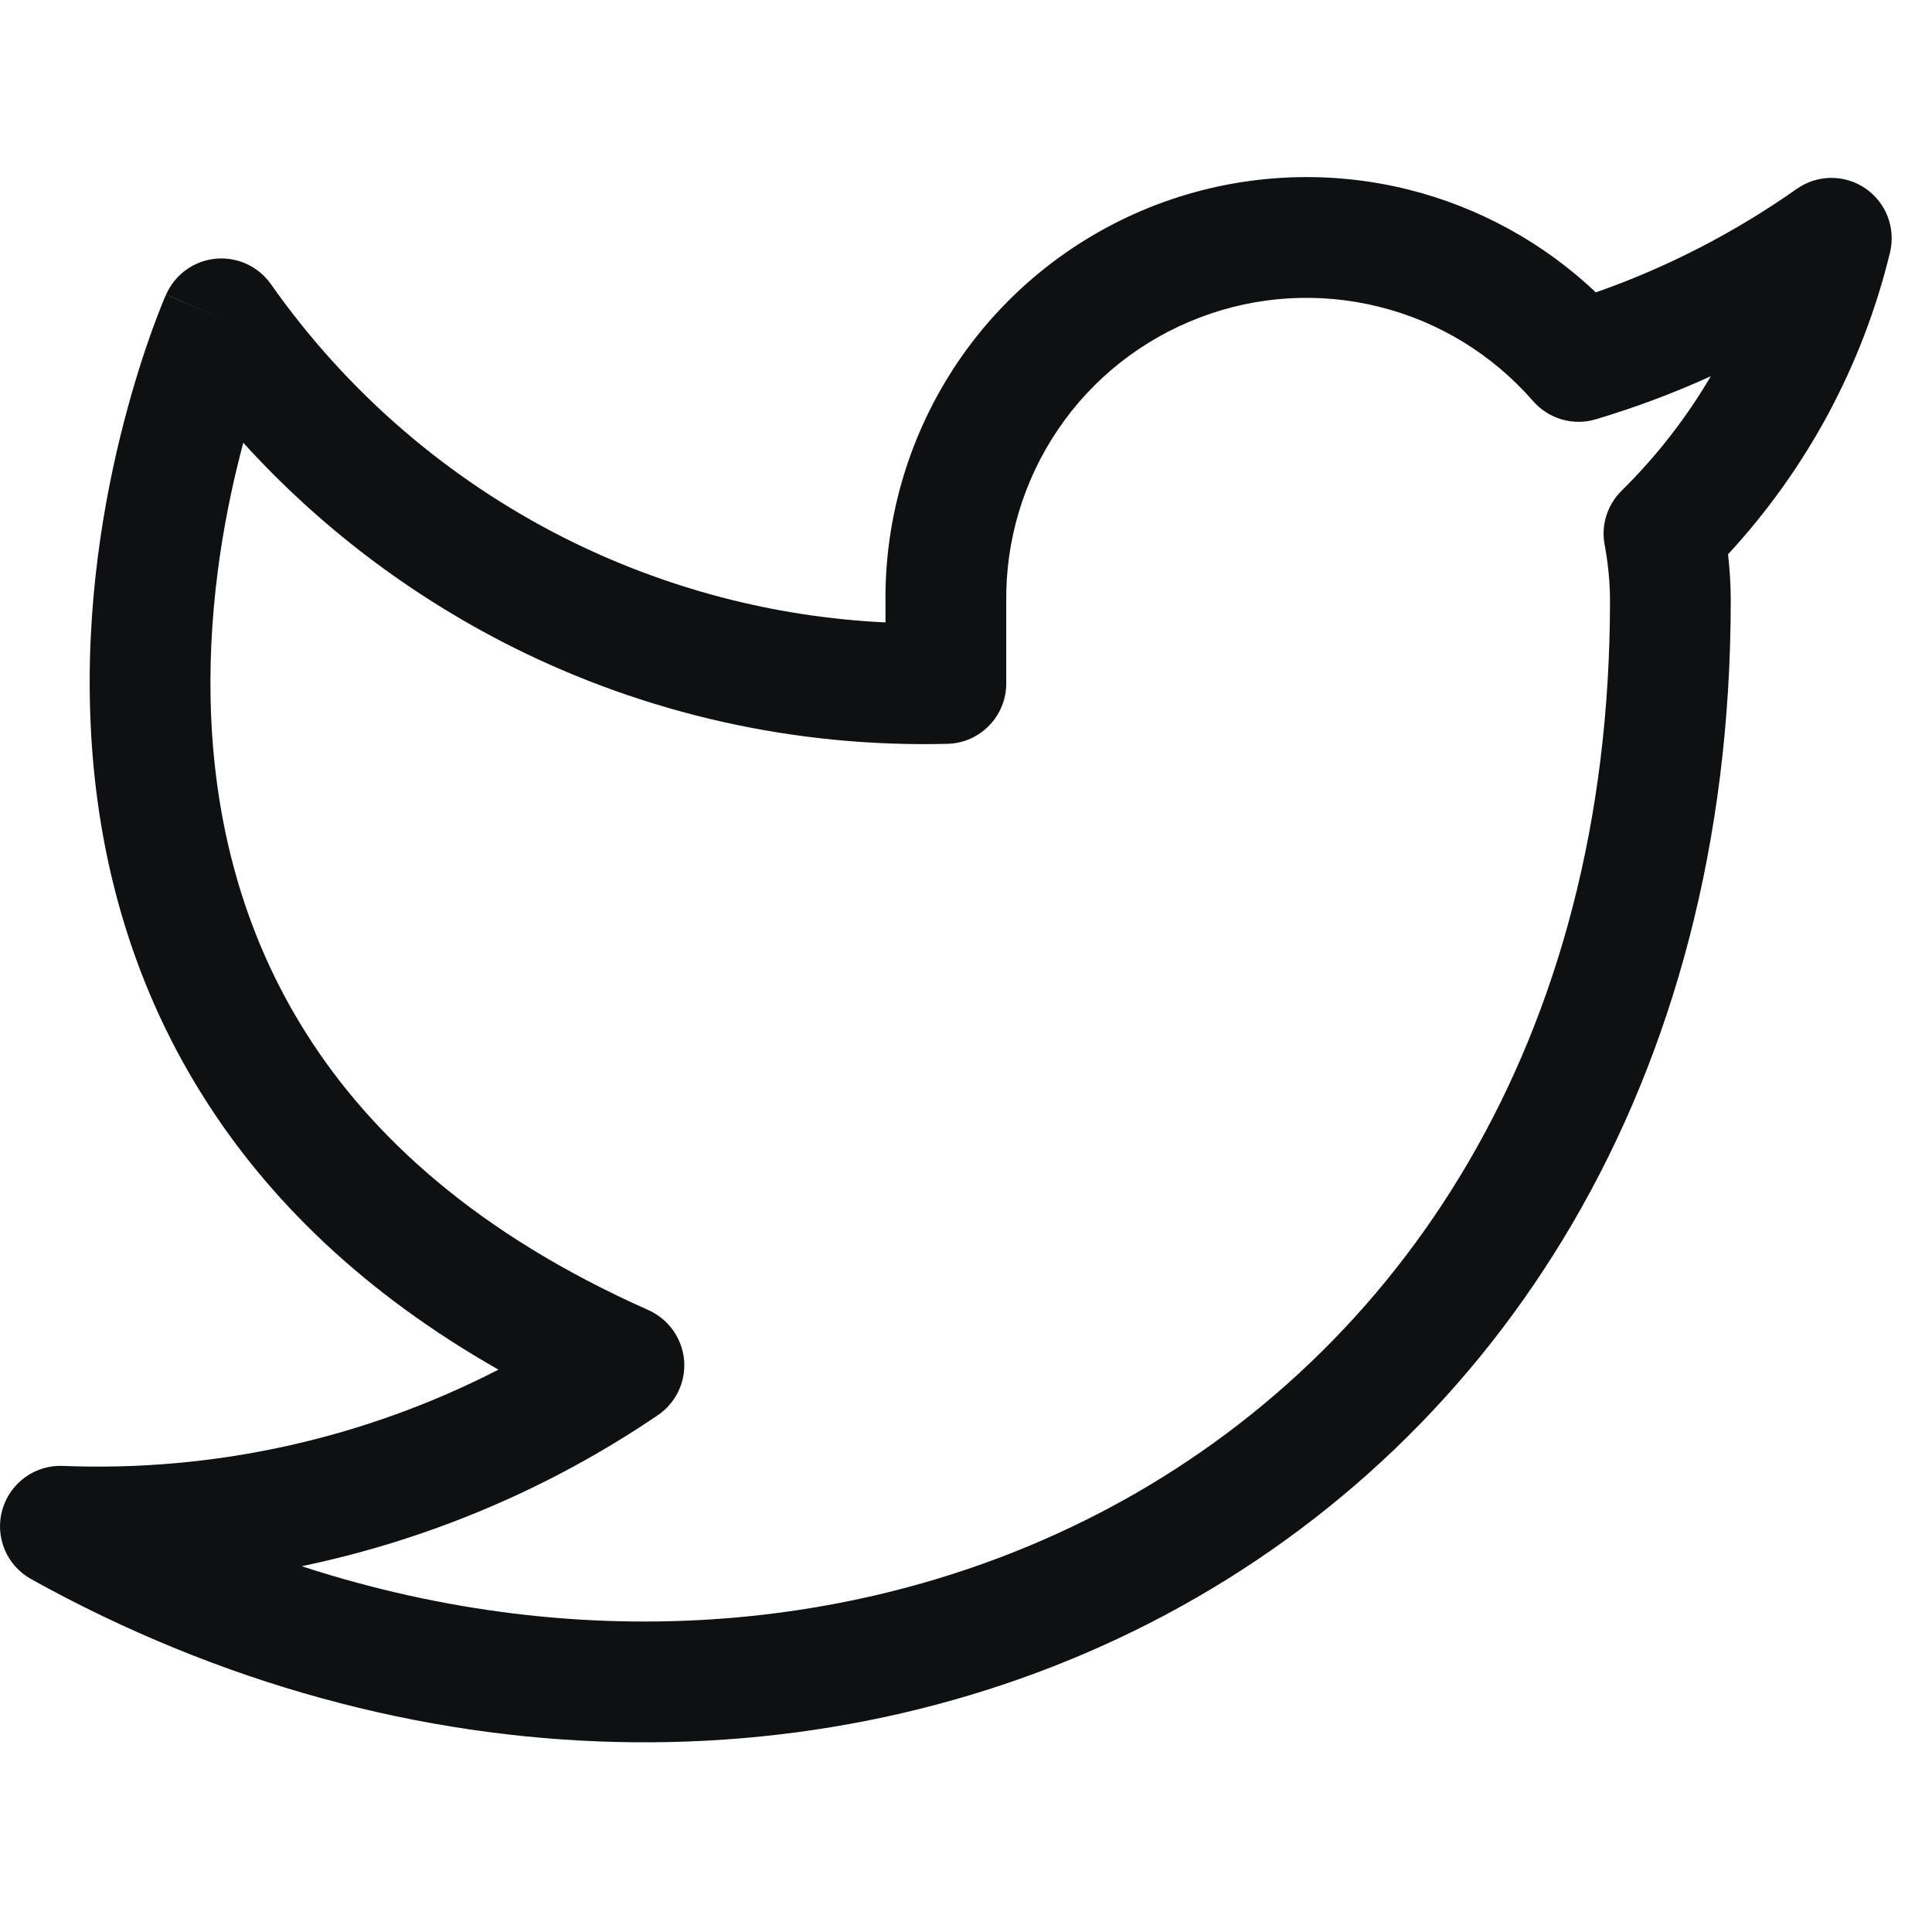 <svg viewBox="0 0 12 12" fill="none" xmlns="http://www.w3.org/2000/svg">
<path fill-rule="evenodd" clip-rule="evenodd" d="M7.182 1.272C7.683 1.081 8.23 1.048 8.75 1.178C9.187 1.288 9.587 1.508 9.912 1.816C10.355 1.661 10.775 1.444 11.159 1.174C11.287 1.083 11.457 1.082 11.586 1.17C11.715 1.258 11.776 1.417 11.739 1.569C11.569 2.27 11.222 2.914 10.733 3.443C10.744 3.538 10.75 3.633 10.75 3.729L10.75 3.73C10.75 6.736 9.305 8.93 7.239 10.03C5.182 11.125 2.547 11.115 0.193 9.808C0.041 9.723 -0.033 9.546 0.014 9.379C0.061 9.212 0.216 9.098 0.39 9.105C1.332 9.143 2.264 8.935 3.096 8.507C2.255 8.029 1.666 7.448 1.269 6.821C0.781 6.051 0.596 5.234 0.563 4.497C0.529 3.761 0.646 3.098 0.77 2.62C0.832 2.381 0.896 2.186 0.945 2.05C0.97 1.982 0.991 1.928 1.006 1.89C1.014 1.871 1.02 1.857 1.024 1.846L1.03 1.834L1.031 1.83L1.032 1.829C1.032 1.828 1.032 1.828 1.375 1.98L1.032 1.829C1.087 1.705 1.204 1.62 1.339 1.607C1.473 1.594 1.604 1.654 1.682 1.764C2.152 2.433 2.779 2.975 3.509 3.343C4.13 3.655 4.808 3.833 5.5 3.866V3.747C5.493 3.213 5.651 2.689 5.951 2.246C6.252 1.803 6.682 1.463 7.182 1.272ZM1.511 2.75C1.506 2.769 1.501 2.788 1.496 2.808C1.385 3.237 1.283 3.824 1.312 4.463C1.341 5.101 1.5 5.784 1.903 6.42C2.304 7.054 2.962 7.664 4.027 8.137C4.152 8.193 4.236 8.311 4.249 8.447C4.261 8.582 4.198 8.714 4.086 8.79C3.413 9.247 2.661 9.564 1.874 9.728C3.634 10.302 5.435 10.14 6.886 9.368C8.695 8.405 10 6.474 10 3.731C10 3.615 9.988 3.499 9.967 3.385C9.943 3.262 9.983 3.136 10.072 3.048C10.288 2.835 10.474 2.596 10.626 2.337C10.395 2.442 10.157 2.531 9.913 2.604C9.772 2.647 9.619 2.602 9.522 2.491C9.271 2.203 8.938 1.998 8.568 1.906C8.197 1.813 7.807 1.836 7.45 1.973C7.093 2.109 6.786 2.351 6.572 2.667C6.357 2.984 6.245 3.358 6.25 3.74L6.25 3.745L6.25 4.245C6.25 4.448 6.088 4.615 5.885 4.62C4.944 4.644 4.012 4.436 3.172 4.013C2.544 3.696 1.981 3.268 1.511 2.75Z" fill="#0E1011"/>
</svg>
